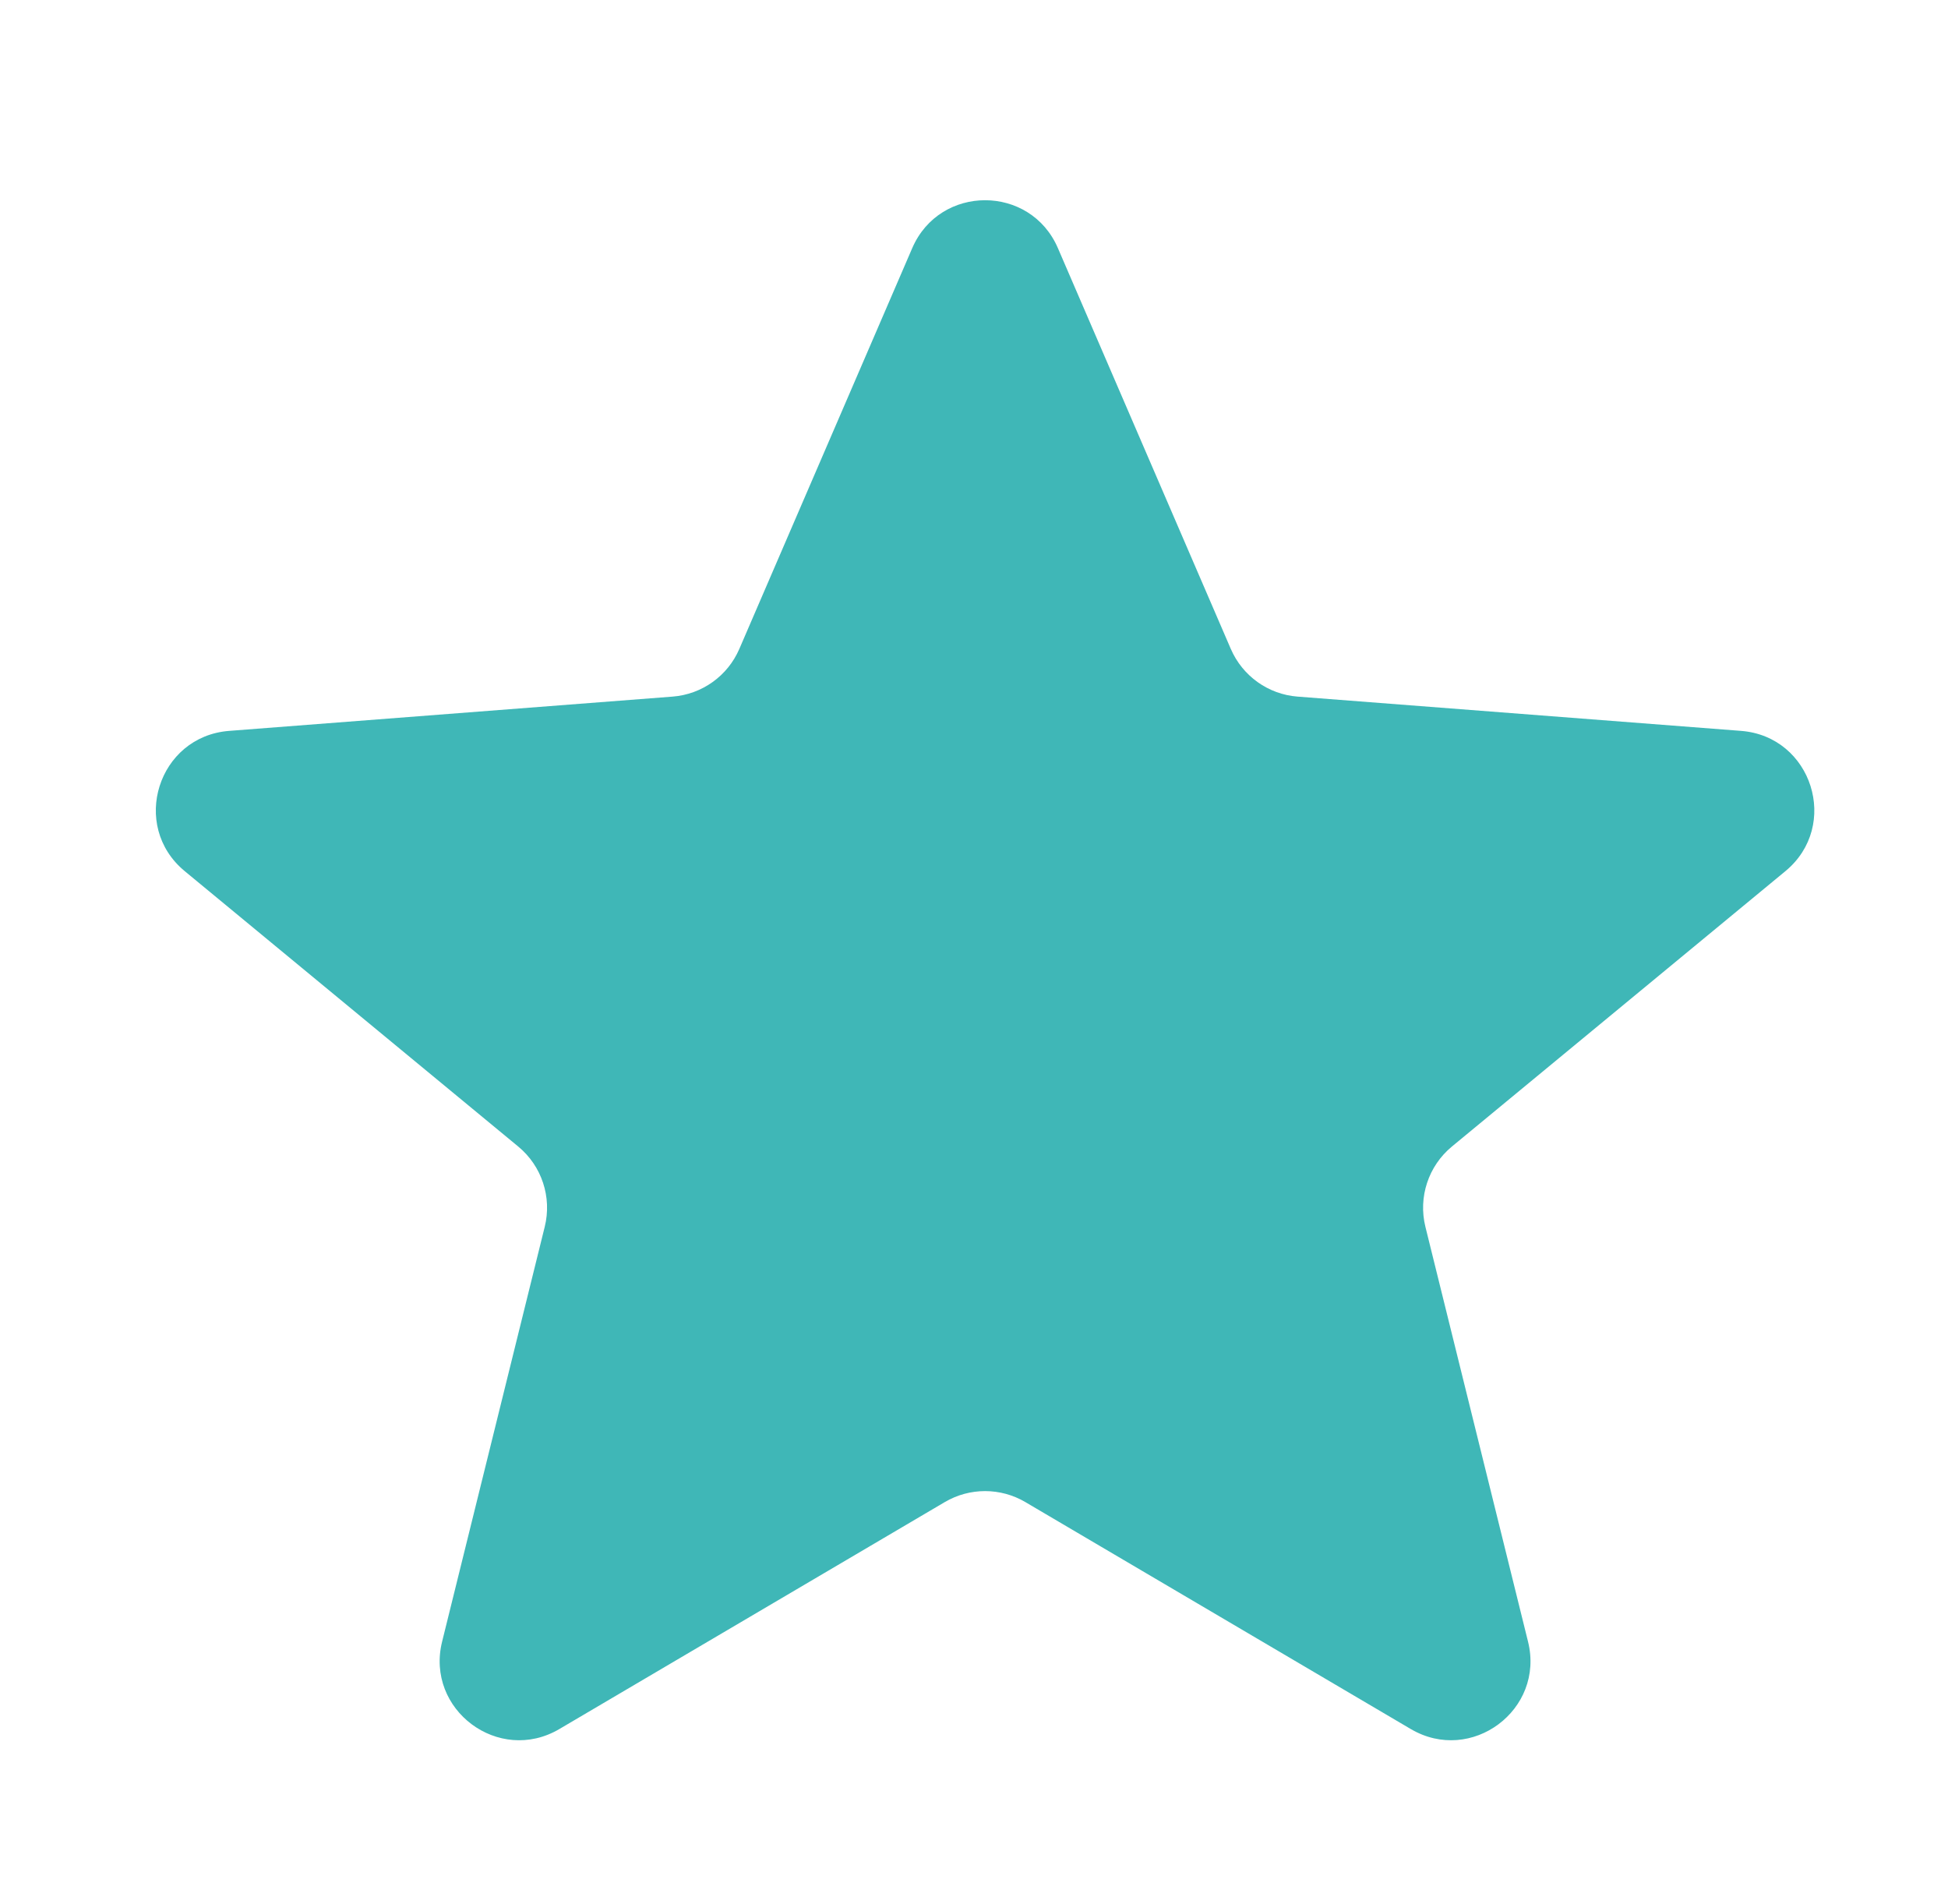 <svg width="44" height="43" viewBox="0 0 44 43" fill="none" xmlns="http://www.w3.org/2000/svg">
<path d="M20.605 5.603C21.228 4.161 23.273 4.161 23.895 5.603L27.801 14.655C28.065 15.265 28.645 15.68 29.308 15.731L39.325 16.505C40.932 16.629 41.57 18.647 40.327 19.673L32.794 25.892C32.263 26.331 32.031 27.035 32.196 27.704L34.514 37.072C34.896 38.612 33.234 39.851 31.866 39.046L23.159 33.92C22.598 33.59 21.902 33.59 21.341 33.92L12.634 39.046C11.267 39.851 9.605 38.612 9.986 37.072L12.304 27.704C12.47 27.035 12.237 26.331 11.706 25.892L4.173 19.673C2.93 18.647 3.569 16.629 5.176 16.505L15.192 15.731C15.855 15.68 16.436 15.265 16.699 14.655L20.605 5.603Z" fill="#3FB7B7"/>
</svg>

